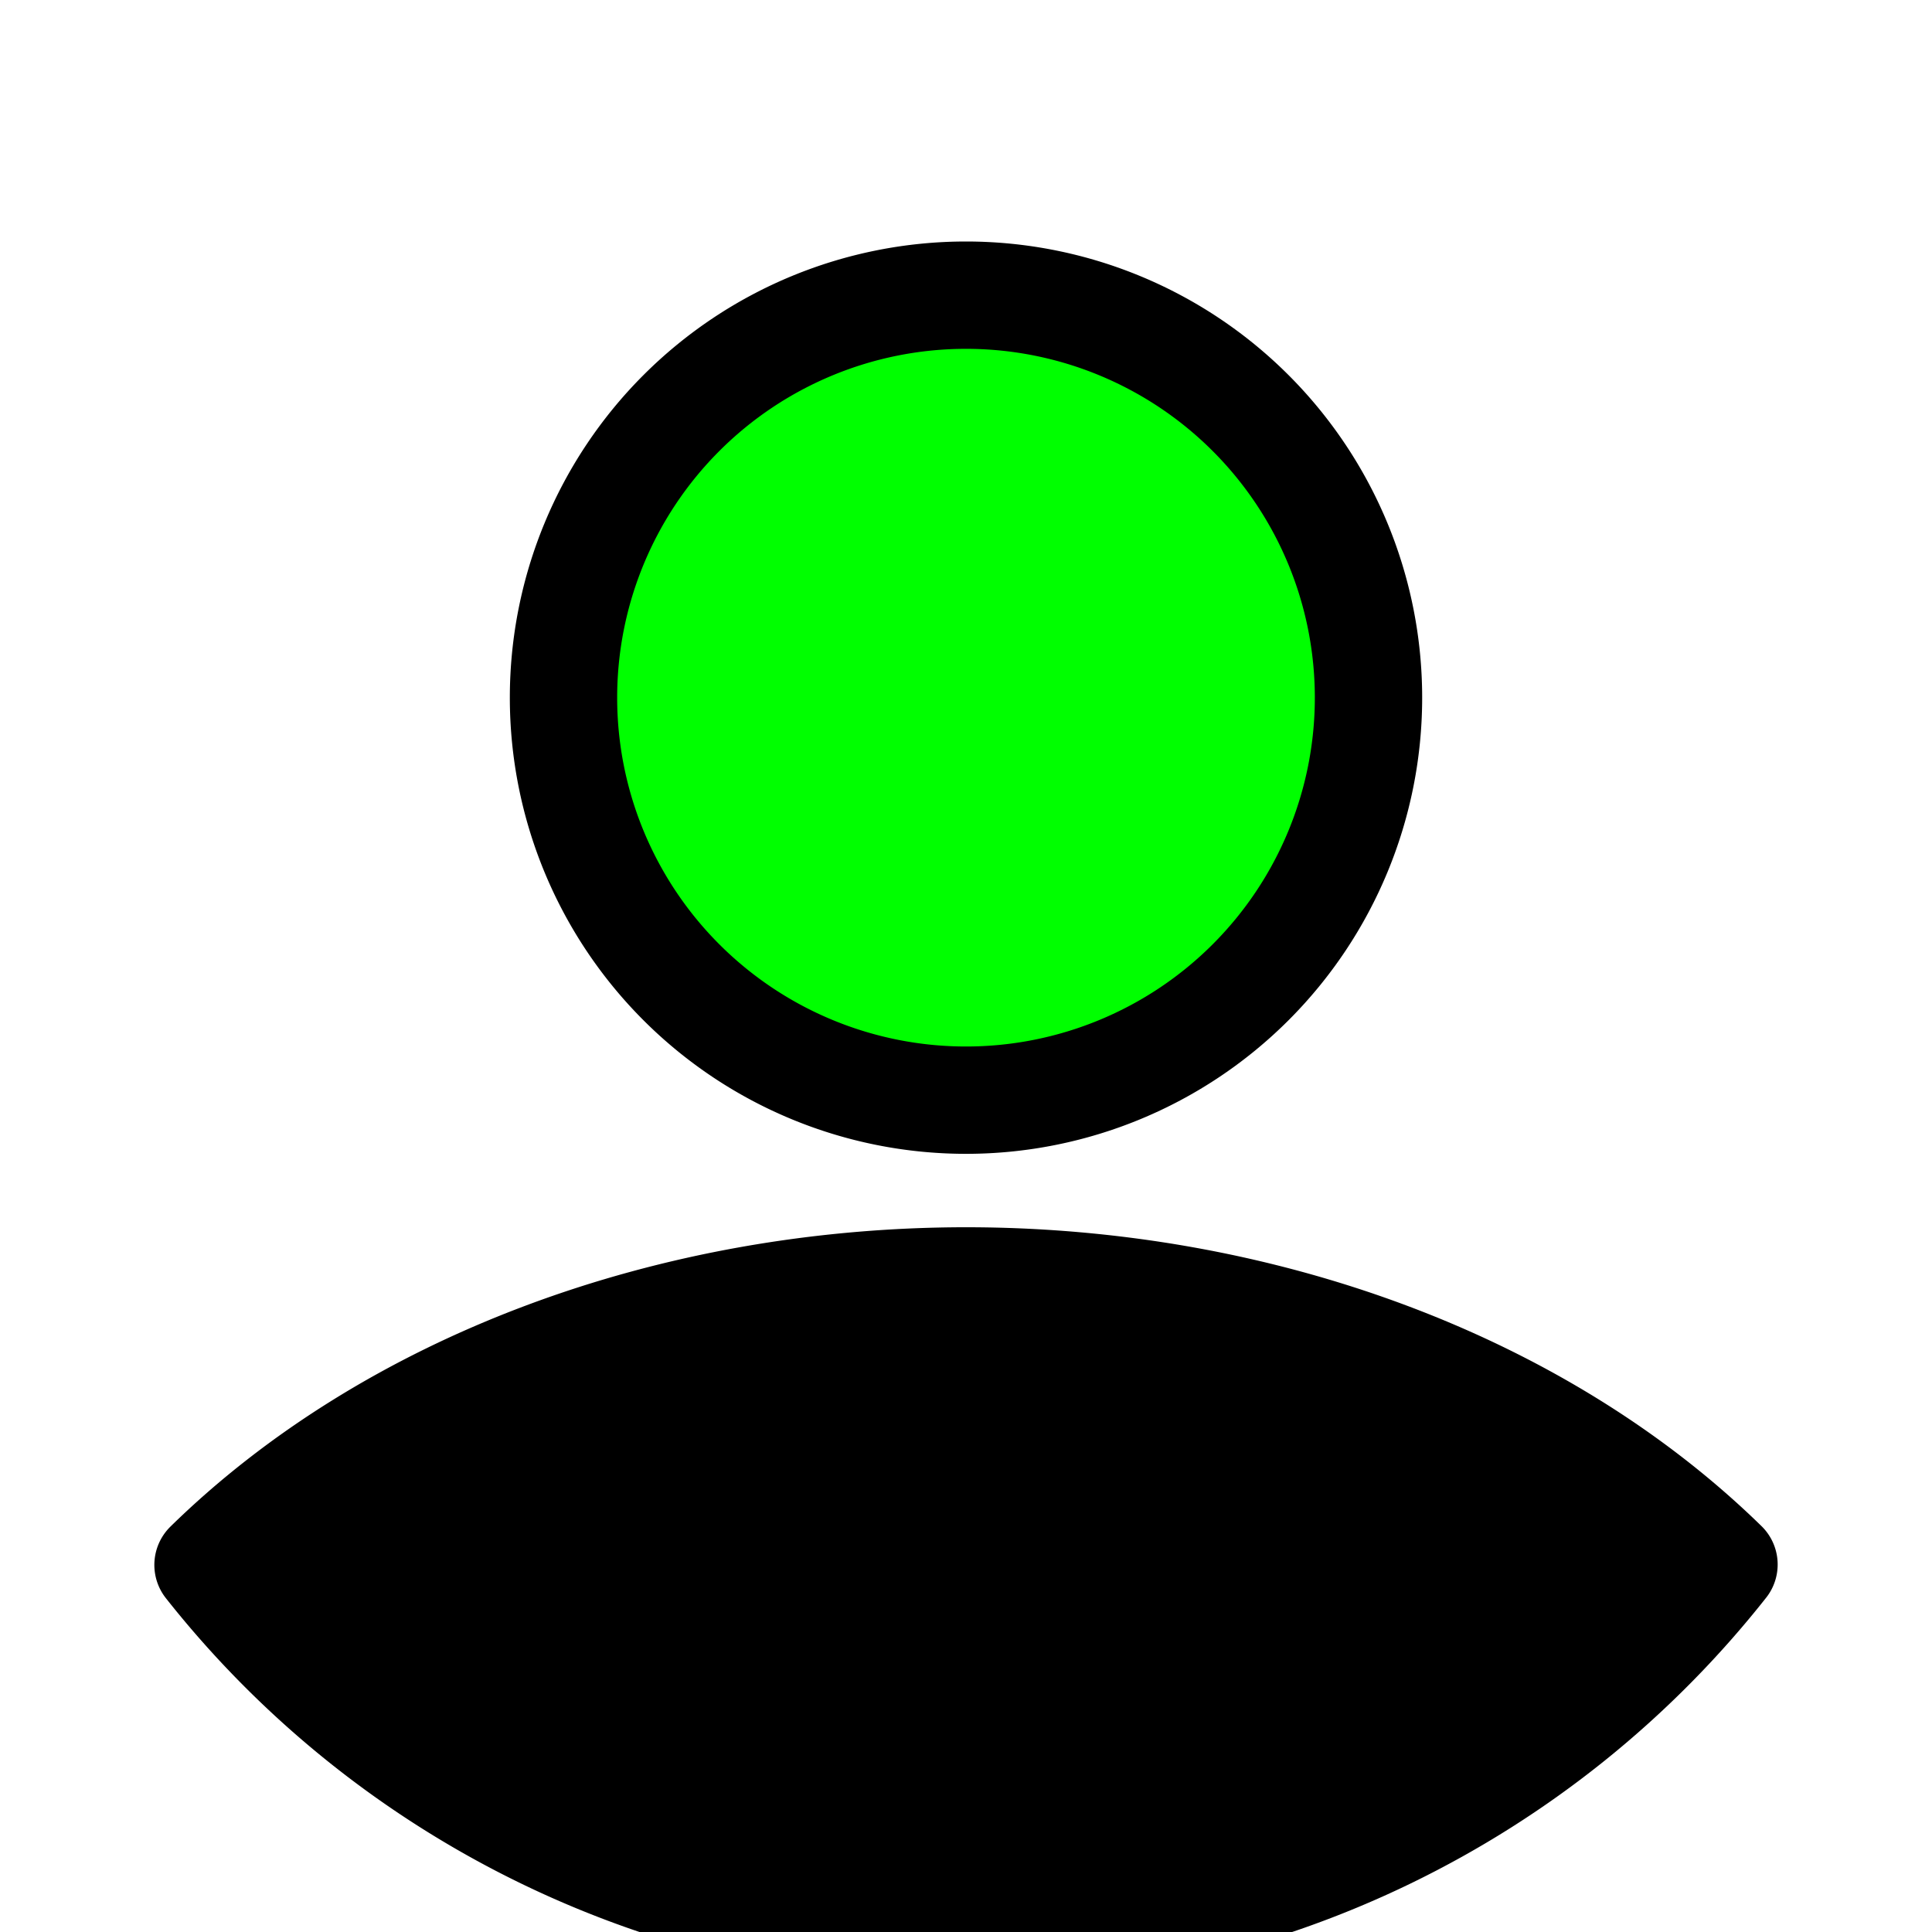 <?xml version="1.0" encoding="UTF-8" standalone="no"?>
<!-- Created with Inkscape (http://www.inkscape.org/) -->

<svg
   width="9mm"
   height="9mm"
   viewBox="0 0 9 9"
   version="1.1"
   id="svg5"
   xml:space="preserve"
   inkscape:version="1.2.2 (732a01da63, 2022-12-09)"
   sodipodi:docname="profil-verde.svg"
   xmlns:inkscape="http://www.inkscape.org/namespaces/inkscape"
   xmlns:sodipodi="http://sodipodi.sourceforge.net/DTD/sodipodi-0.dtd"
   xmlns="http://www.w3.org/2000/svg"
   xmlns:svg="http://www.w3.org/2000/svg"><sodipodi:namedview
     id="namedview7"
     pagecolor="#ffffff"
     bordercolor="#000000"
     borderopacity="0.25"
     inkscape:showpageshadow="2"
     inkscape:pageopacity="0.0"
     inkscape:pagecheckerboard="0"
     inkscape:deskcolor="#d1d1d1"
     inkscape:document-units="mm"
     showgrid="false"
     inkscape:zoom="9.6043754"
     inkscape:cx="21.865034"
     inkscape:cy="18.012624"
     inkscape:window-width="1280"
     inkscape:window-height="971"
     inkscape:window-x="-8"
     inkscape:window-y="-8"
     inkscape:window-maximized="1"
     inkscape:current-layer="g2284"><inkscape:grid
       type="xygrid"
       id="grid1049"
       units="mm"
       spacingx="0.25"
       spacingy="1"
       originx="0"
       originy="0" /></sodipodi:namedview><defs
     id="defs2">
  </defs><g
     inkscape:label="Layer 1"
     inkscape:groupmode="layer"
     id="g2284">
  <path
   d="m 6.375,3.25 a 1.875,1.875 0 1 1 -3.75,0 1.875,1.875 0 0 1 3.75,0 z"
   id="path2"
   style="fill:lime;stroke:black;stroke-width:0.5;stroke-dasharray:none" /><path
   id="ellipse9066-1"
   style="fill:black;stroke:black;stroke-width:0.5;stroke-linecap:round;stroke-linejoin:round;stroke-dasharray:none"
   d="M 4.499,5.967 A 4.5,3.473 0 0 0 0.969,7.29 4.5,4.5 0 0 0 4.499,9 4.5,4.5 0 0 0 8.031,7.288 4.5,3.473 0 0 0 4.499,5.967 Z" /></g></svg>
